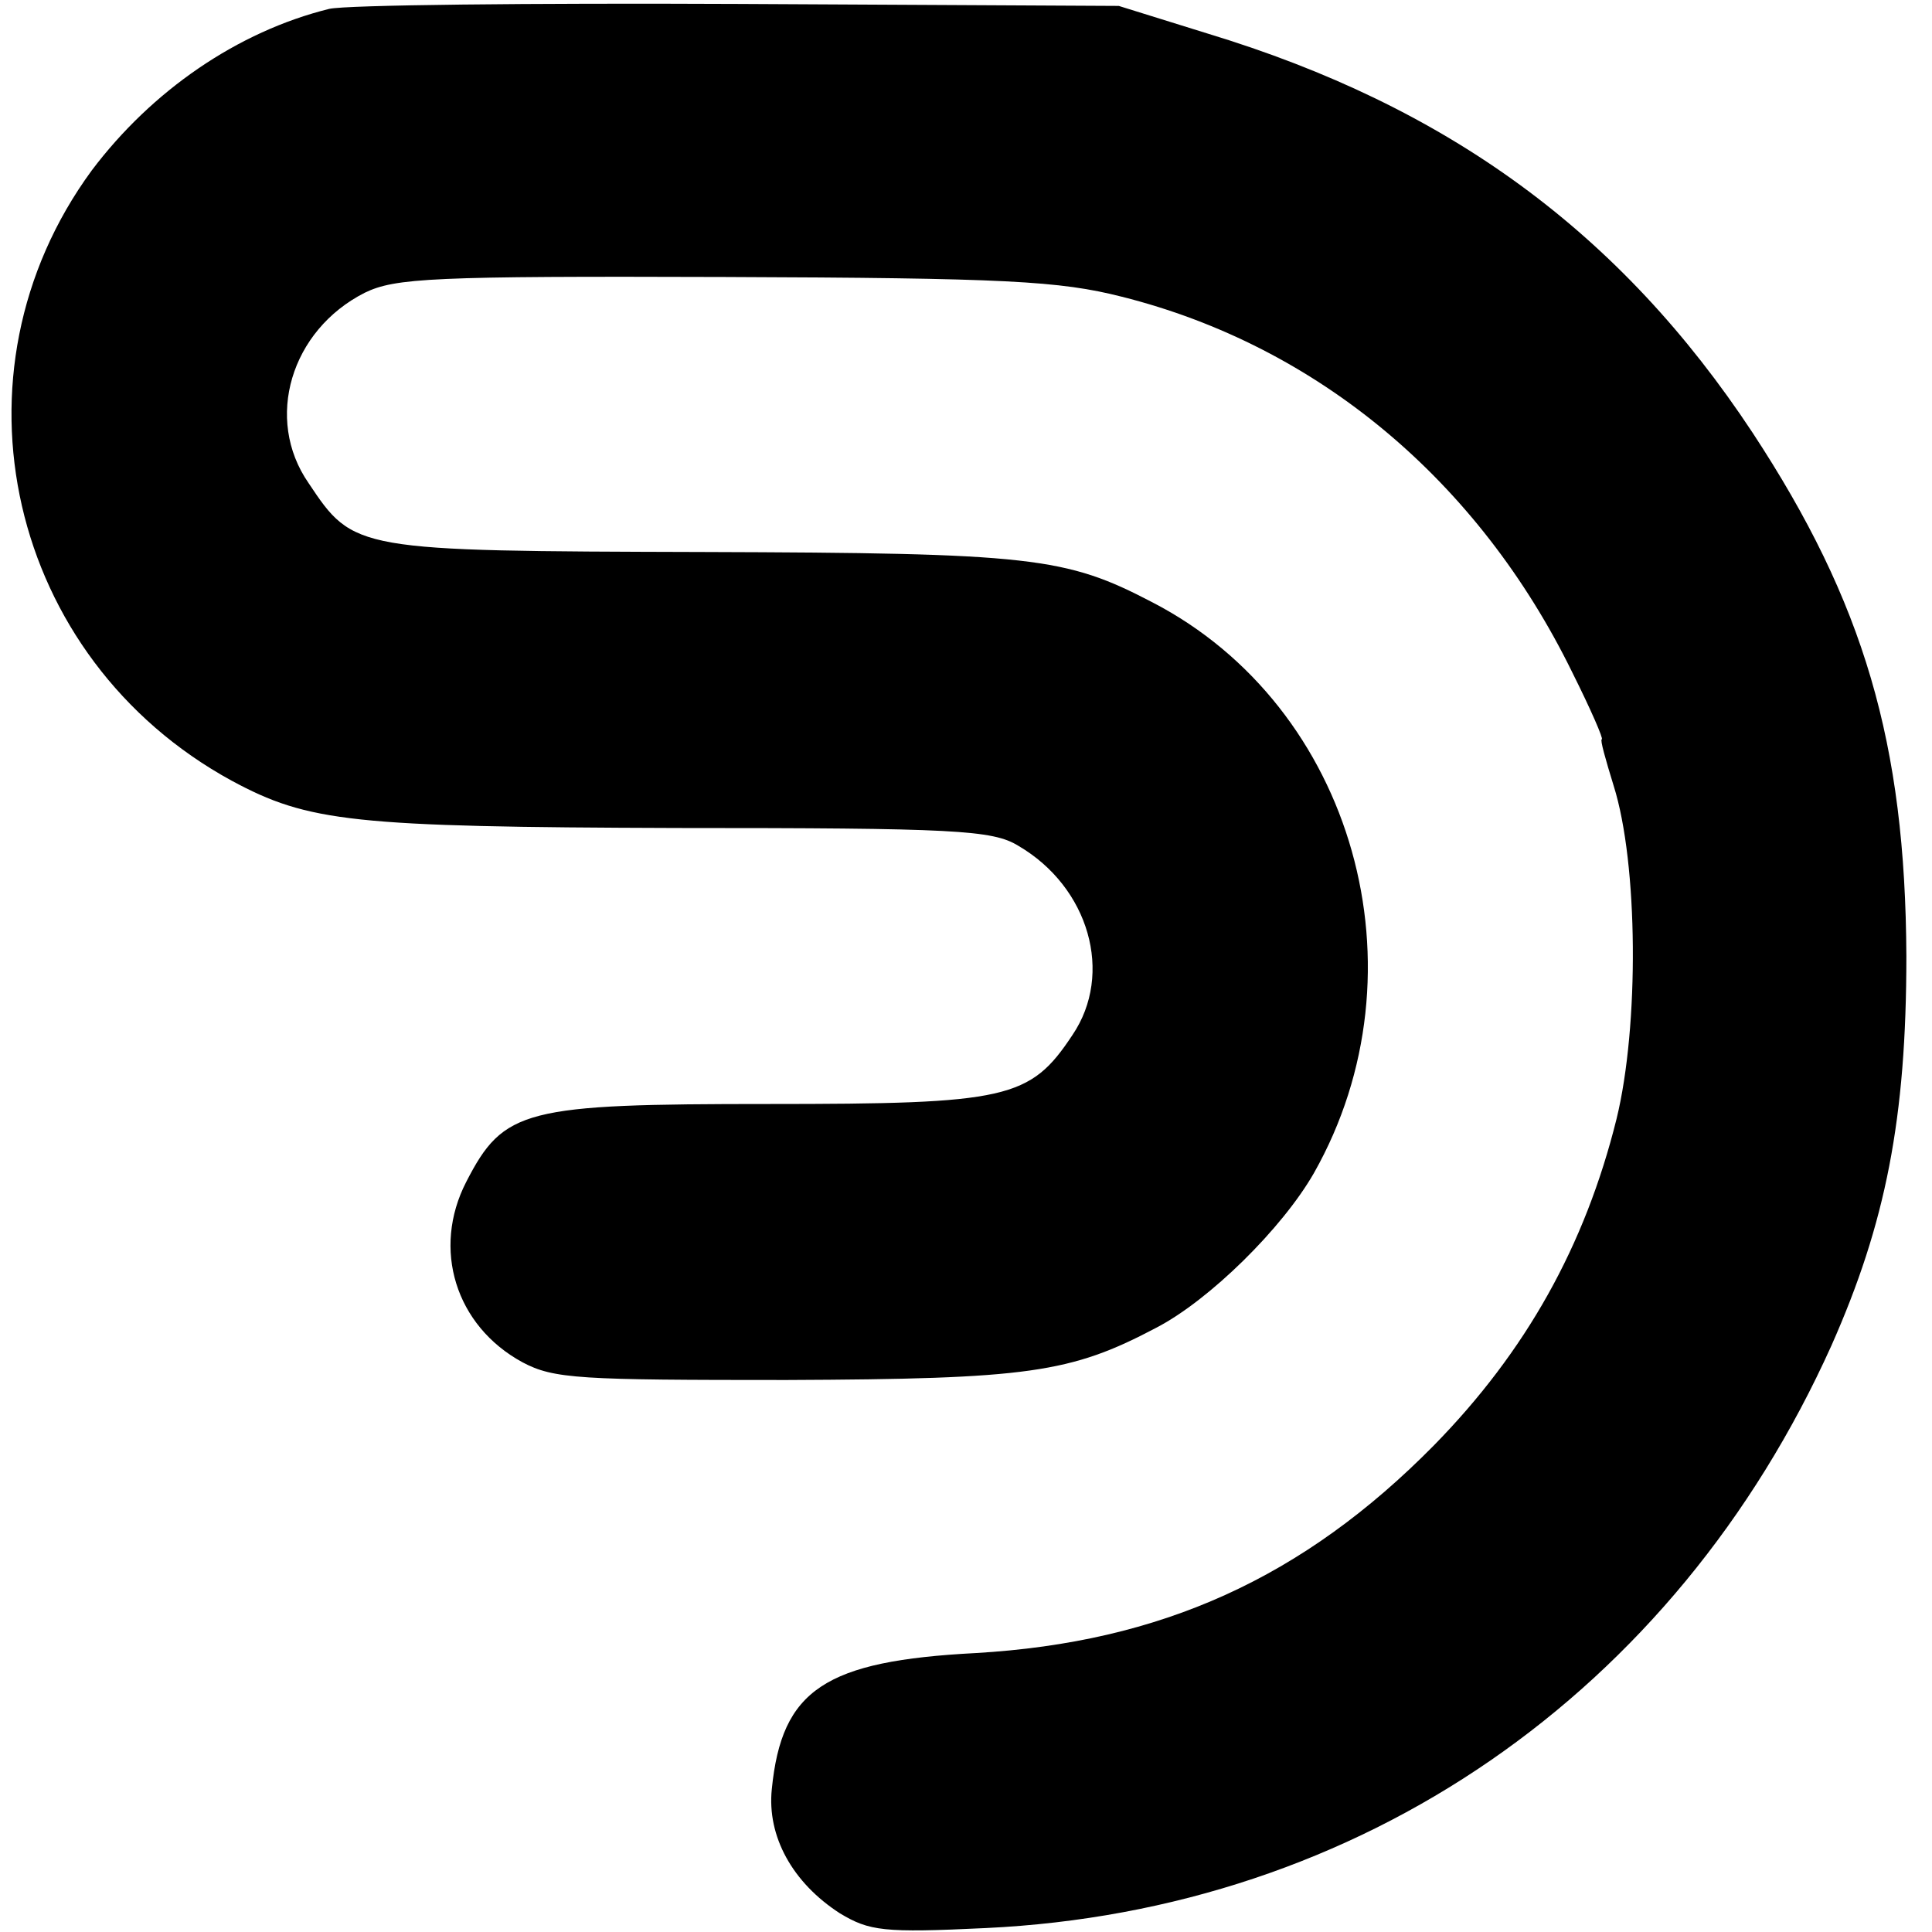 <?xml version="1.0" standalone="no"?>
<!DOCTYPE svg PUBLIC "-//W3C//DTD SVG 20010904//EN"
 "http://www.w3.org/TR/2001/REC-SVG-20010904/DTD/svg10.dtd">
<svg version="1.0" xmlns="http://www.w3.org/2000/svg"
 width="196pt" height="196pt" viewBox="0 0 196 196"
 preserveAspectRatio="xMidYMid meet">
<g transform="translate(0,196) scale(0.1,-0.1)"
fill="#000000" stroke="none">
<path d="M334 1951 c-93 -23 -180 -83 -241 -164 -151 -206 -85 -495 142 -619
78 -42 122 -47 452 -48 281 0 320 -2 346 -18 72 -42 97 -130 55 -192 -43 -65
-66 -70 -308 -70 -248 0 -269 -5 -307 -79 -35 -68 -11 -146 57 -183 32 -17 58
-18 268 -18 245 1 288 7 375 53 54 28 128 101 160 157 116 205 41 473 -164
579 -88 46 -122 50 -456 51 -353 1 -354 1 -400 70 -45 65 -18 155 57 193 31
15 68 17 365 16 285 -1 340 -4 403 -20 199 -50 362 -187 457 -381 19 -38 32
-68 30 -68 -2 0 4 -21 12 -47 25 -79 26 -244 3 -338 -32 -129 -92 -236 -185
-331 -133 -135 -277 -200 -465 -211 -153 -8 -197 -37 -207 -138 -5 -48 21 -95
69 -126 30 -18 44 -20 148 -15 380 18 699 238 858 591 55 124 76 230 76 395
-1 216 -43 359 -156 531 -134 203 -309 331 -553 405 l-90 28 -385 2 c-212 1
-399 -1 -416 -5z"/>
</g>
</svg>
